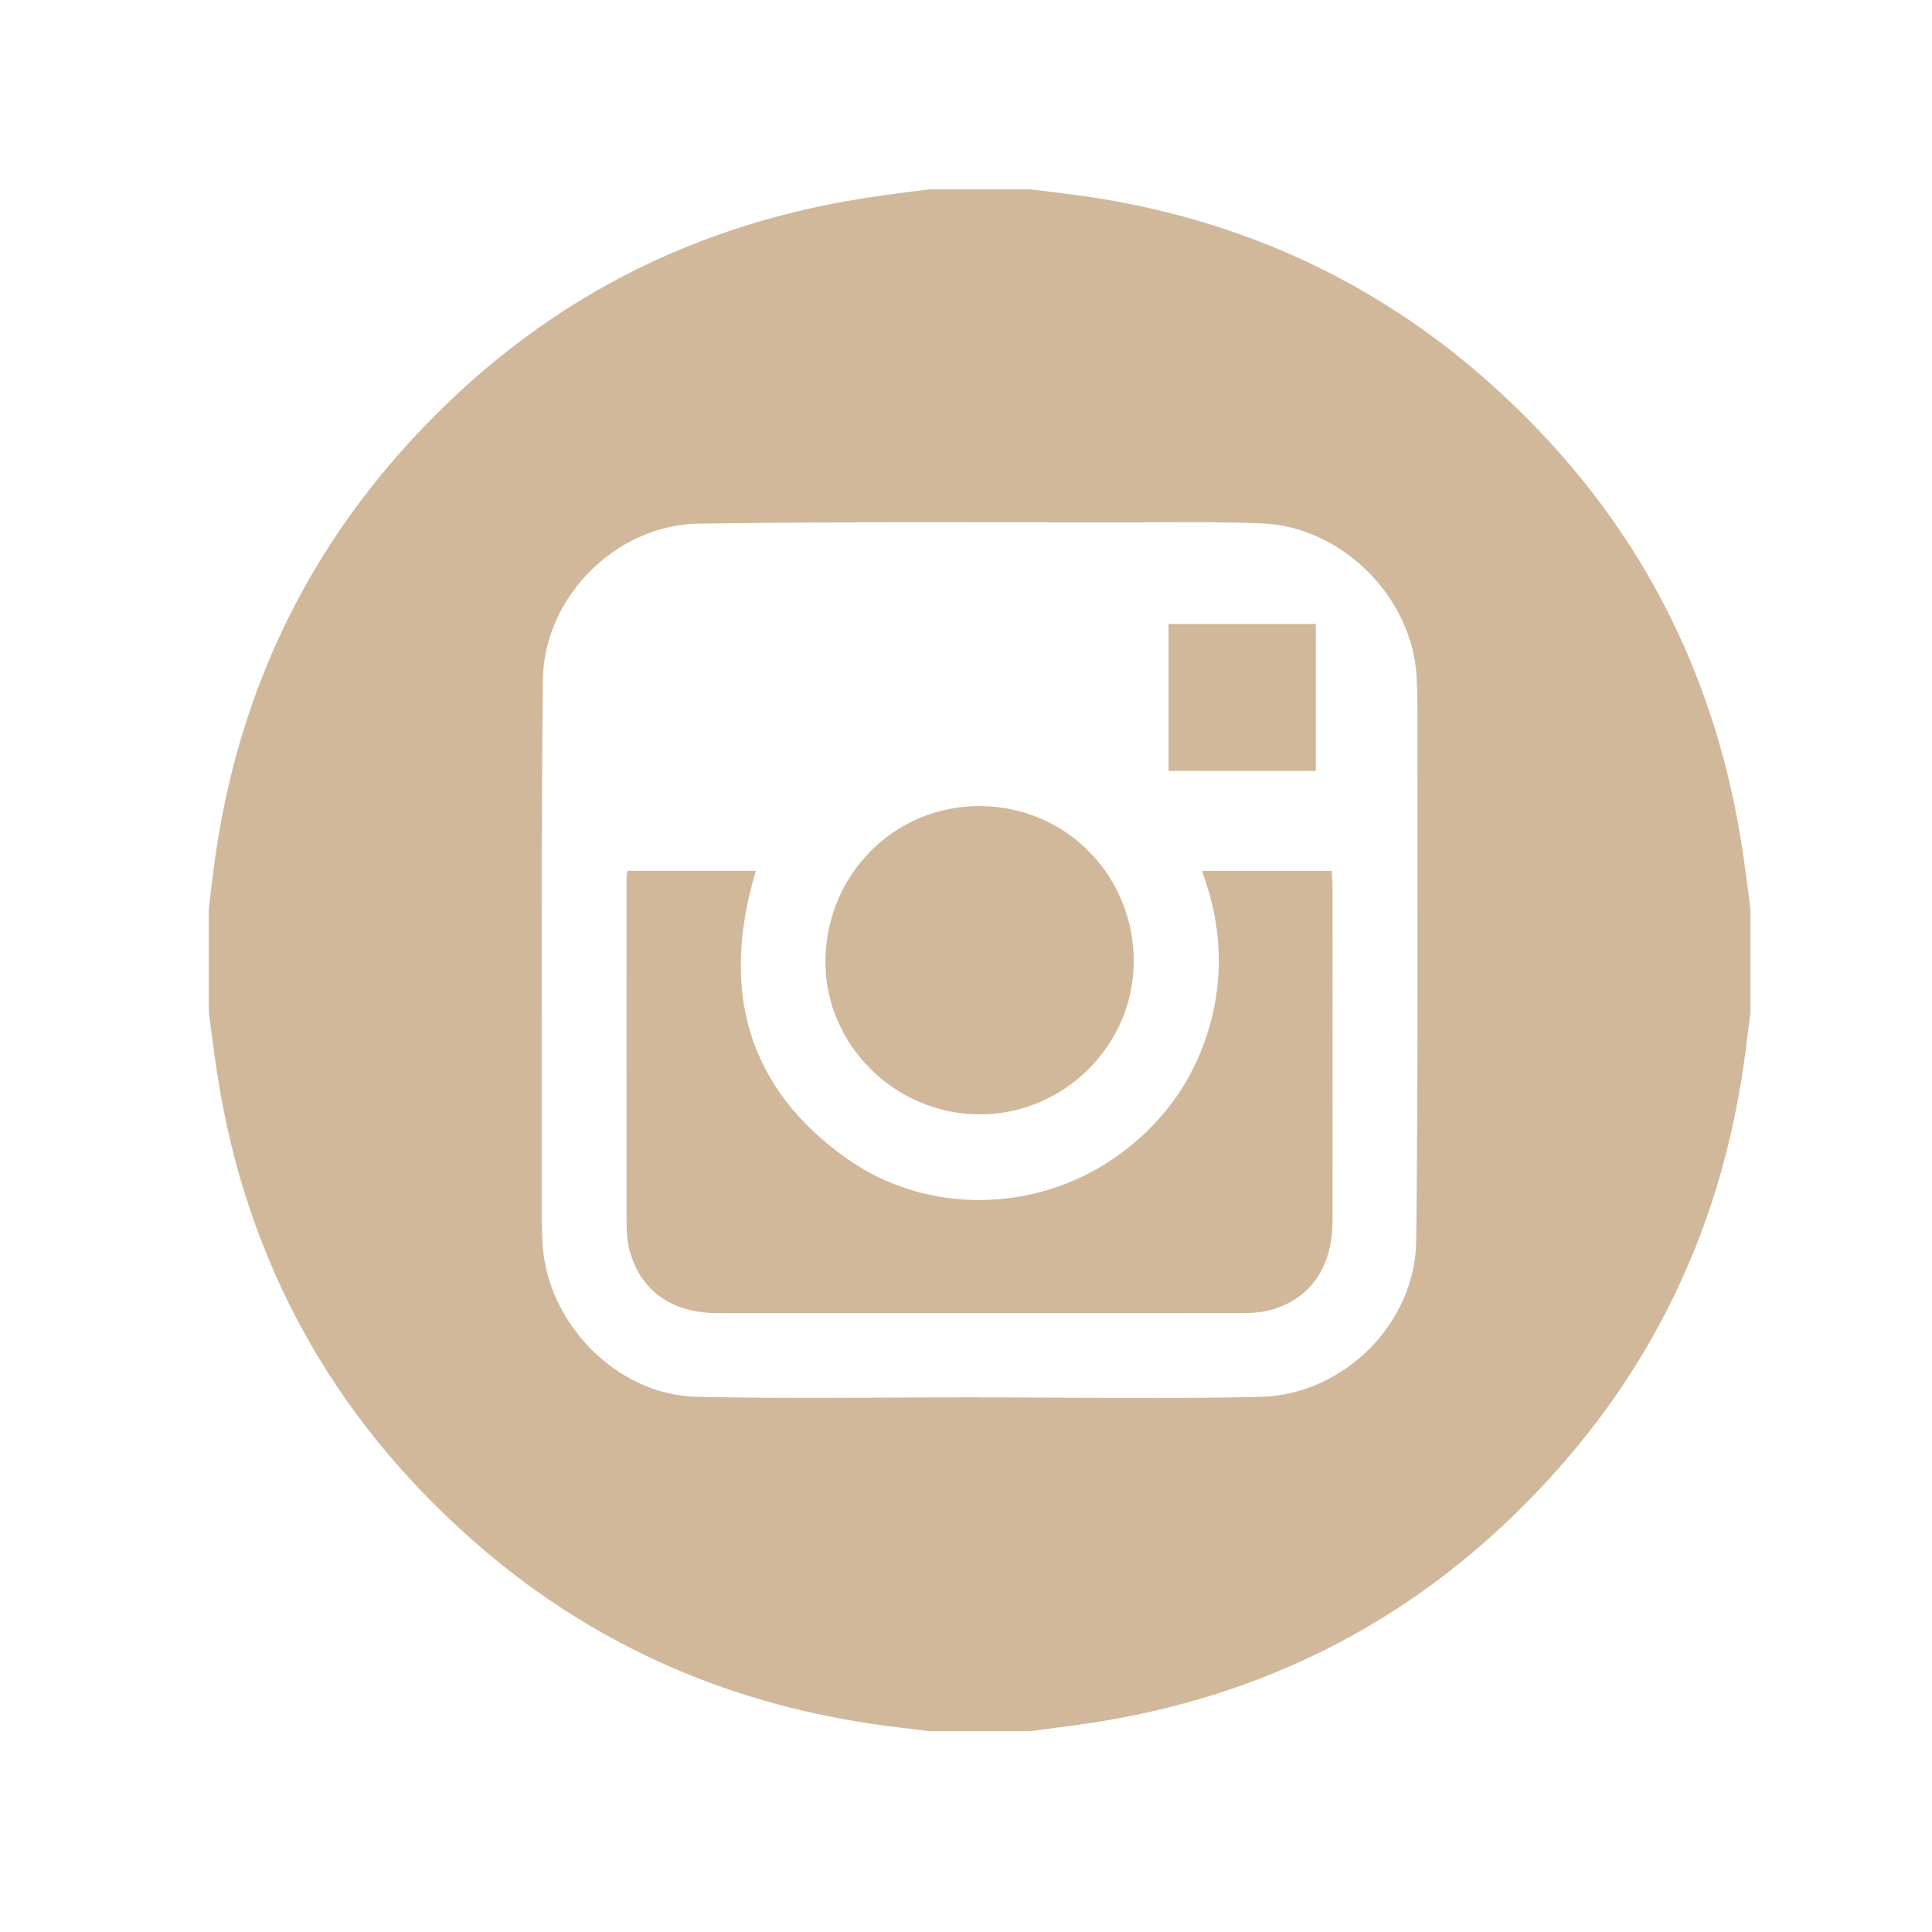 <?xml version="1.0" encoding="utf-8"?>
<!-- Generator: Adobe Illustrator 16.0.0, SVG Export Plug-In . SVG Version: 6.00 Build 0)  -->
<!DOCTYPE svg PUBLIC "-//W3C//DTD SVG 1.1//EN" "http://www.w3.org/Graphics/SVG/1.1/DTD/svg11.dtd">
<svg version="1.1" id="Layer_1" xmlns="http://www.w3.org/2000/svg" xmlns:xlink="http://www.w3.org/1999/xlink" x="0px" y="0px"
	 width="72px" height="72px" viewBox="0 0 72 72" enable-background="new 0 0 72 72" xml:space="preserve">
<rect x="-30.105" y="39.609" fill="#D1B89B" width="12.389" height="4.417"/>
<g id="ULjpF5.tif">
	<g>
		<path fill="#D1B89B" d="M7.779,37.692c0-1.272,0-2.545,0-3.815c0.086-0.682,0.161-1.367,0.258-2.047
			c0.827-5.645,3.072-10.652,6.85-14.935c4.617-5.23,10.379-8.419,17.285-9.504c0.807-0.127,1.617-0.225,2.428-0.333
			c1.27,0,2.542,0,3.818,0c0.678,0.086,1.359,0.161,2.041,0.26c5.664,0.827,10.687,3.086,14.979,6.885
			c5.206,4.609,8.377,10.36,9.463,17.245c0.129,0.807,0.223,1.619,0.335,2.43c0,1.271,0,2.543,0,3.815
			c-0.09,0.68-0.161,1.362-0.262,2.046c-0.824,5.646-3.073,10.654-6.849,14.935c-4.613,5.23-10.382,8.419-17.284,9.506
			c-0.806,0.129-1.618,0.223-2.424,0.331c-1.275,0-2.548,0-3.818,0c-0.681-0.086-1.362-0.159-2.043-0.258
			c-5.666-0.829-10.69-3.084-14.98-6.886c-5.205-4.608-8.378-10.361-9.464-17.244C7.985,39.315,7.888,38.501,7.779,37.692z
			 M36.49,52.073v0.004c3.496,0,6.993,0.065,10.487-0.021c3.094-0.073,5.769-2.735,5.802-5.82c0.075-6.62,0.04-13.239,0.045-19.857
			c0-0.372-0.011-0.748-0.028-1.122c-0.149-2.995-2.775-5.636-5.784-5.753c-1.567-0.063-3.139-0.041-4.711-0.036
			c-5.42,0.004-10.843-0.034-16.266,0.046c-3.072,0.042-5.768,2.738-5.804,5.82c-0.069,6.618-0.034,13.237-0.04,19.858
			c-0.003,0.373,0.008,0.747,0.027,1.12c0.145,2.974,2.757,5.672,5.726,5.741C29.458,52.137,32.974,52.073,36.49,52.073z"/>
		<path fill-rule="evenodd" clip-rule="evenodd" fill="#D1B89B" d="M23.38,32.451c1.625,0,3.207,0,4.79,0
			c-1.315,4.376-0.386,8.062,3.406,10.738c2.969,2.094,7.018,2.004,9.956-0.037c1.716-1.189,2.906-2.783,3.51-4.786
			c0.593-1.972,0.484-3.938-0.25-5.911c1.63,0,3.201,0,4.834,0c0.012,0.181,0.033,0.357,0.033,0.538
			c0.002,4.166,0.006,8.336,0,12.504c-0.002,1.762-0.854,2.957-2.392,3.346c-0.321,0.079-0.666,0.092-0.999,0.092
			c-6.506,0.004-13.008,0.008-19.514,0.002c-1.739-0.002-2.903-0.846-3.3-2.374c-0.08-0.304-0.099-0.626-0.103-0.94
			c-0.005-4.282-0.002-8.562-0.002-12.843C23.349,32.686,23.366,32.594,23.38,32.451z"/>
		<path fill-rule="evenodd" clip-rule="evenodd" fill="#D1B89B" d="M30.761,35.794c0.03-3.226,2.594-5.779,5.776-5.754
			c3.2,0.022,5.729,2.596,5.714,5.817c-0.015,3.114-2.619,5.684-5.748,5.673C33.335,41.516,30.736,38.922,30.761,35.794z"/>
		<path fill-rule="evenodd" clip-rule="evenodd" fill="#D1B89B" d="M43.549,28.728c0-1.827,0-3.63,0-5.474c1.824,0,3.643,0,5.489,0
			c0,1.812,0,3.611,0,5.474C47.229,28.728,45.434,28.728,43.549,28.728z"/>
	</g>
</g>
</svg>
